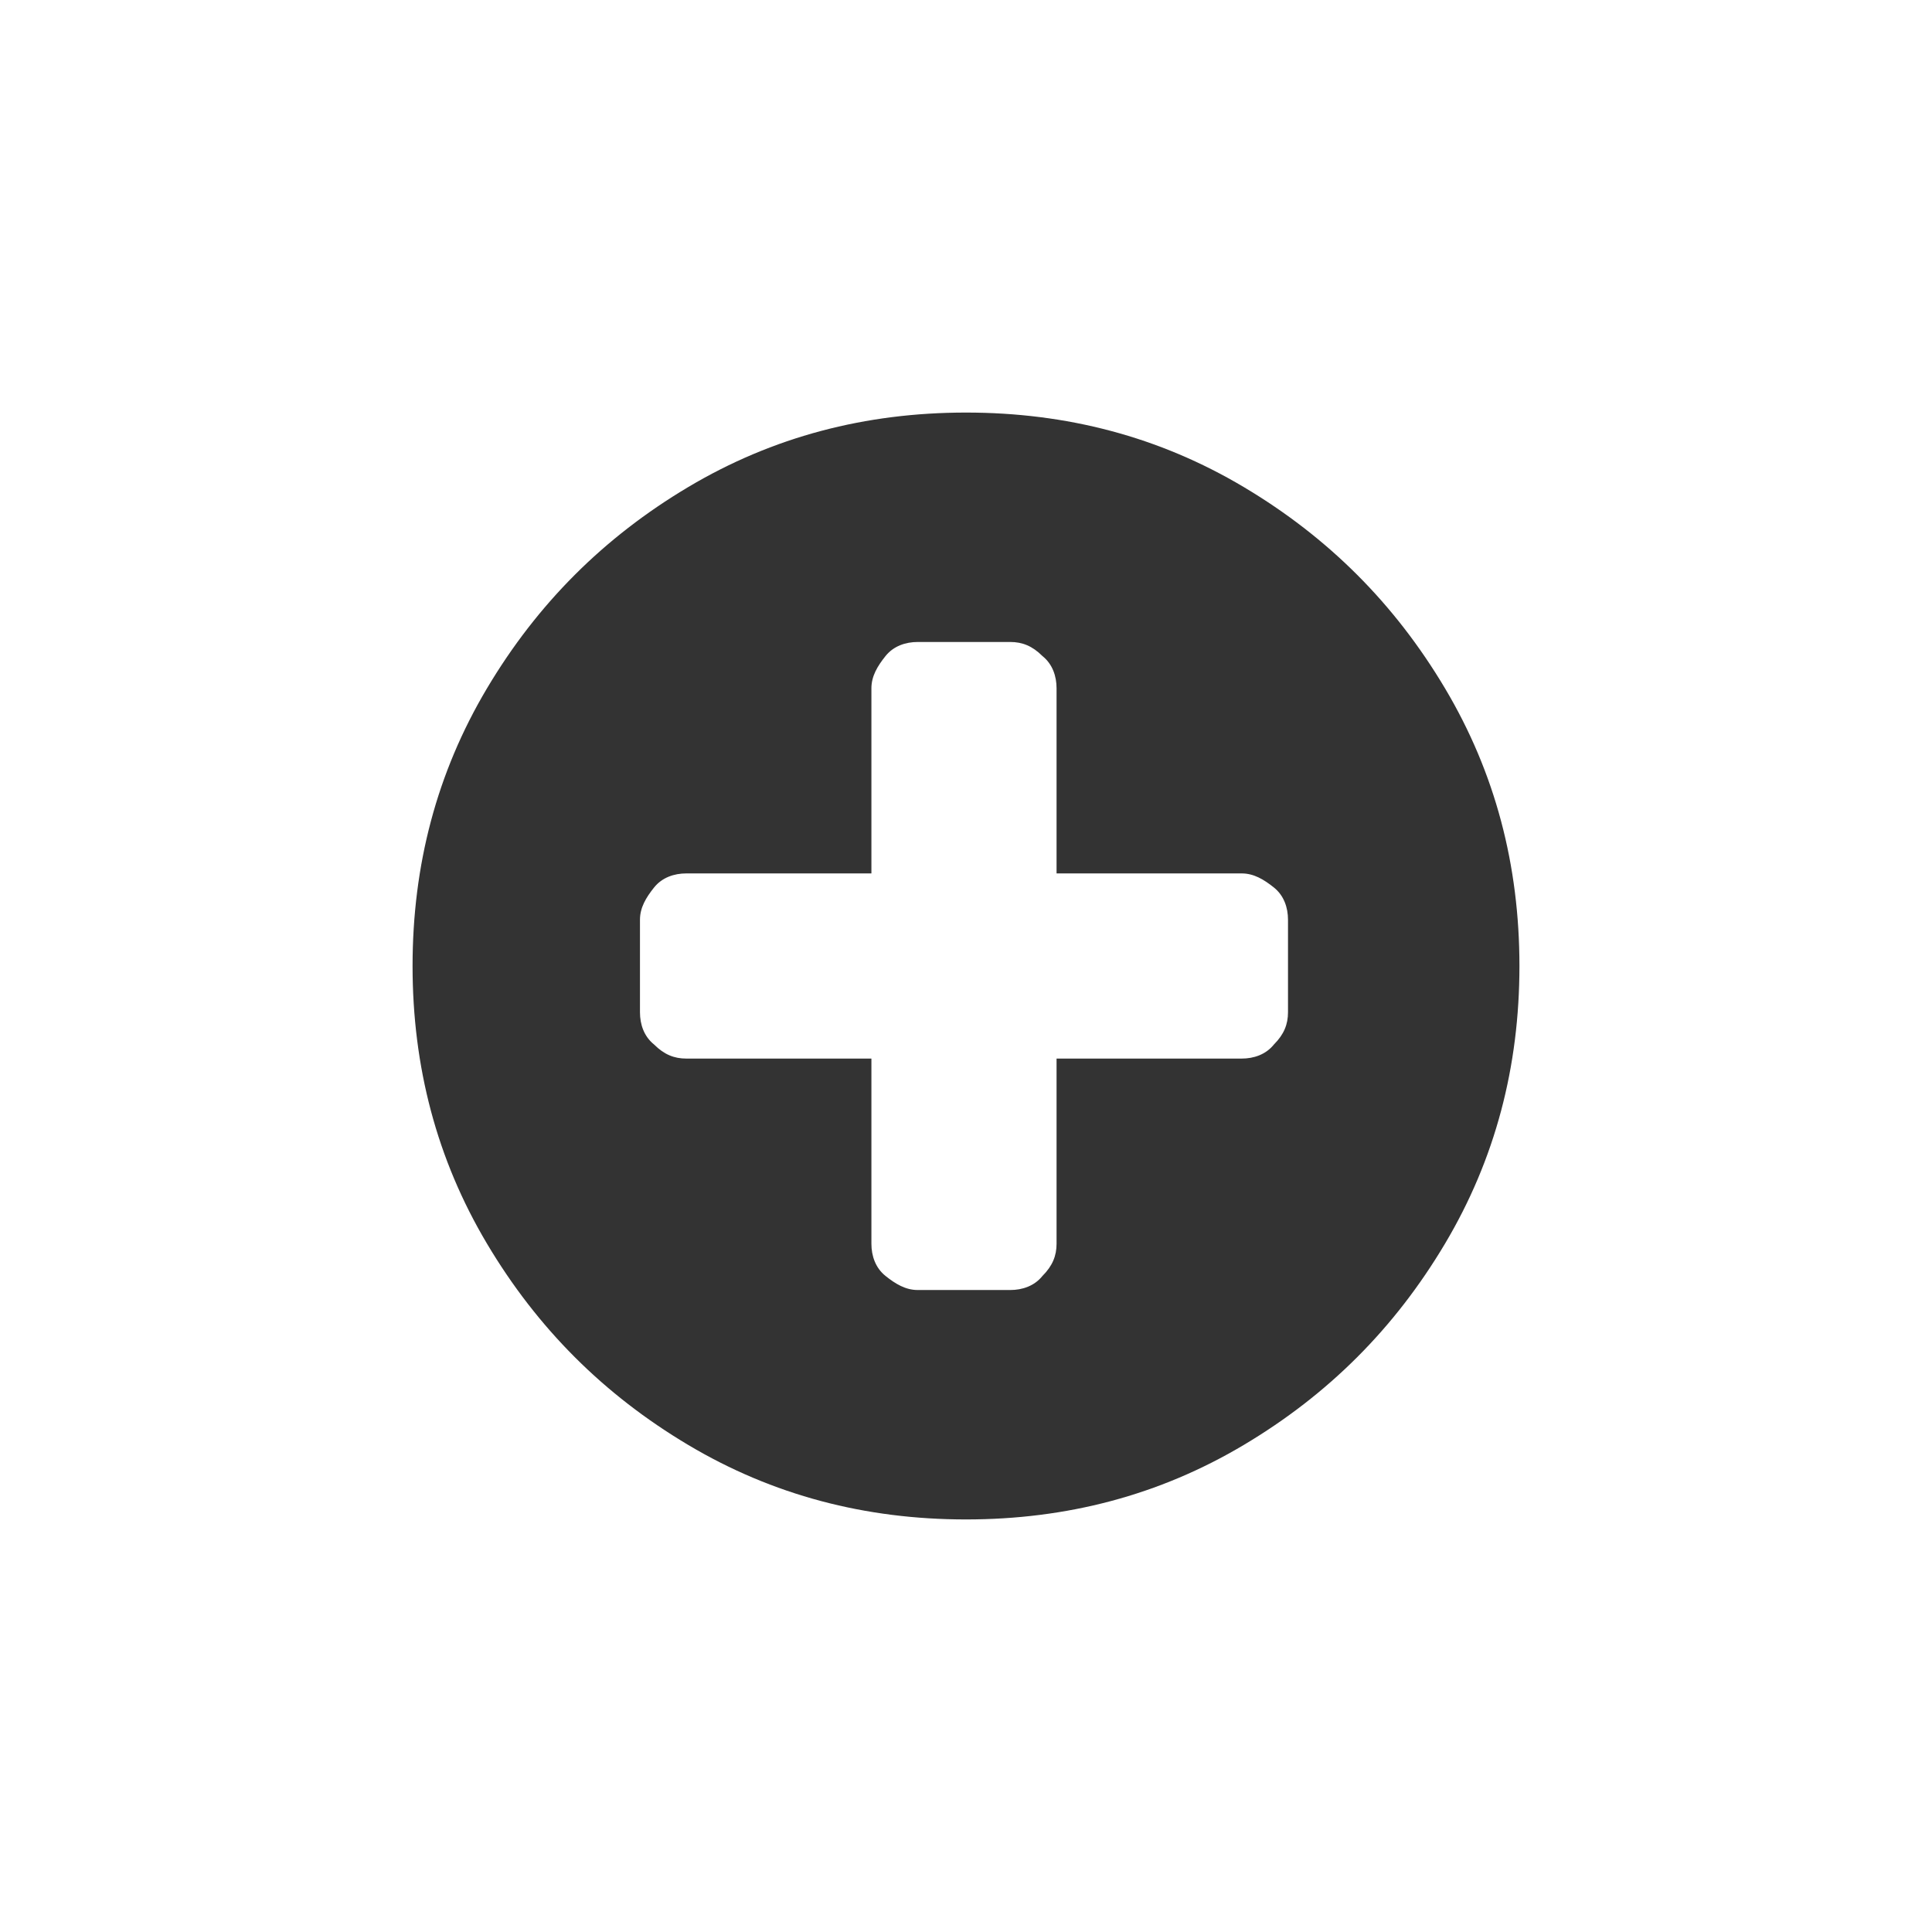 <?xml version="1.0" encoding="utf-8"?>
<!-- Generator: Adobe Illustrator 19.0.0, SVG Export Plug-In . SVG Version: 6.00 Build 0)  -->
<svg version="1.1" id="Layer_1" xmlns="http://www.w3.org/2000/svg" xmlns:xlink="http://www.w3.org/1999/xlink" x="0px" y="0px"
	 viewBox="0 0 96 96" style="enable-background:new 0 0 96 96;" xml:space="preserve">
<style type="text/css">
	.st0{fill:#333333;}
</style>
<g id="XMLID_2_">
	<path id="XMLID_6_" class="st0" d="M64,50.3v-4.6c0-0.6-0.2-1.2-0.7-1.6s-1-0.7-1.6-0.7h-9.2v-9.2c0-0.6-0.2-1.2-0.7-1.6
		c-0.5-0.5-1-0.7-1.6-0.7h-4.6c-0.6,0-1.2,0.2-1.6,0.7s-0.7,1-0.7,1.6v9.2h-9.2c-0.6,0-1.2,0.2-1.6,0.7s-0.7,1-0.7,1.6v4.6
		c0,0.6,0.2,1.2,0.7,1.6c0.5,0.5,1,0.7,1.6,0.7h9.2v9.2c0,0.6,0.2,1.2,0.7,1.6s1,0.7,1.6,0.7h4.6c0.6,0,1.2-0.2,1.6-0.7
		c0.5-0.5,0.7-1,0.7-1.6v-9.2h9.2c0.6,0,1.2-0.2,1.6-0.7C63.8,51.4,64,50.9,64,50.3z M75.5,48c0,5-1.2,9.6-3.7,13.8
		c-2.5,4.2-5.8,7.5-10,10c-4.2,2.5-8.8,3.7-13.8,3.7s-9.6-1.2-13.8-3.7c-4.2-2.5-7.5-5.8-10-10S20.5,53,20.5,48s1.2-9.6,3.7-13.8
		s5.8-7.5,10-10S43,20.5,48,20.5s9.6,1.2,13.8,3.7s7.5,5.8,10,10C74.3,38.4,75.5,43,75.5,48z"/>
</g>
</svg>

